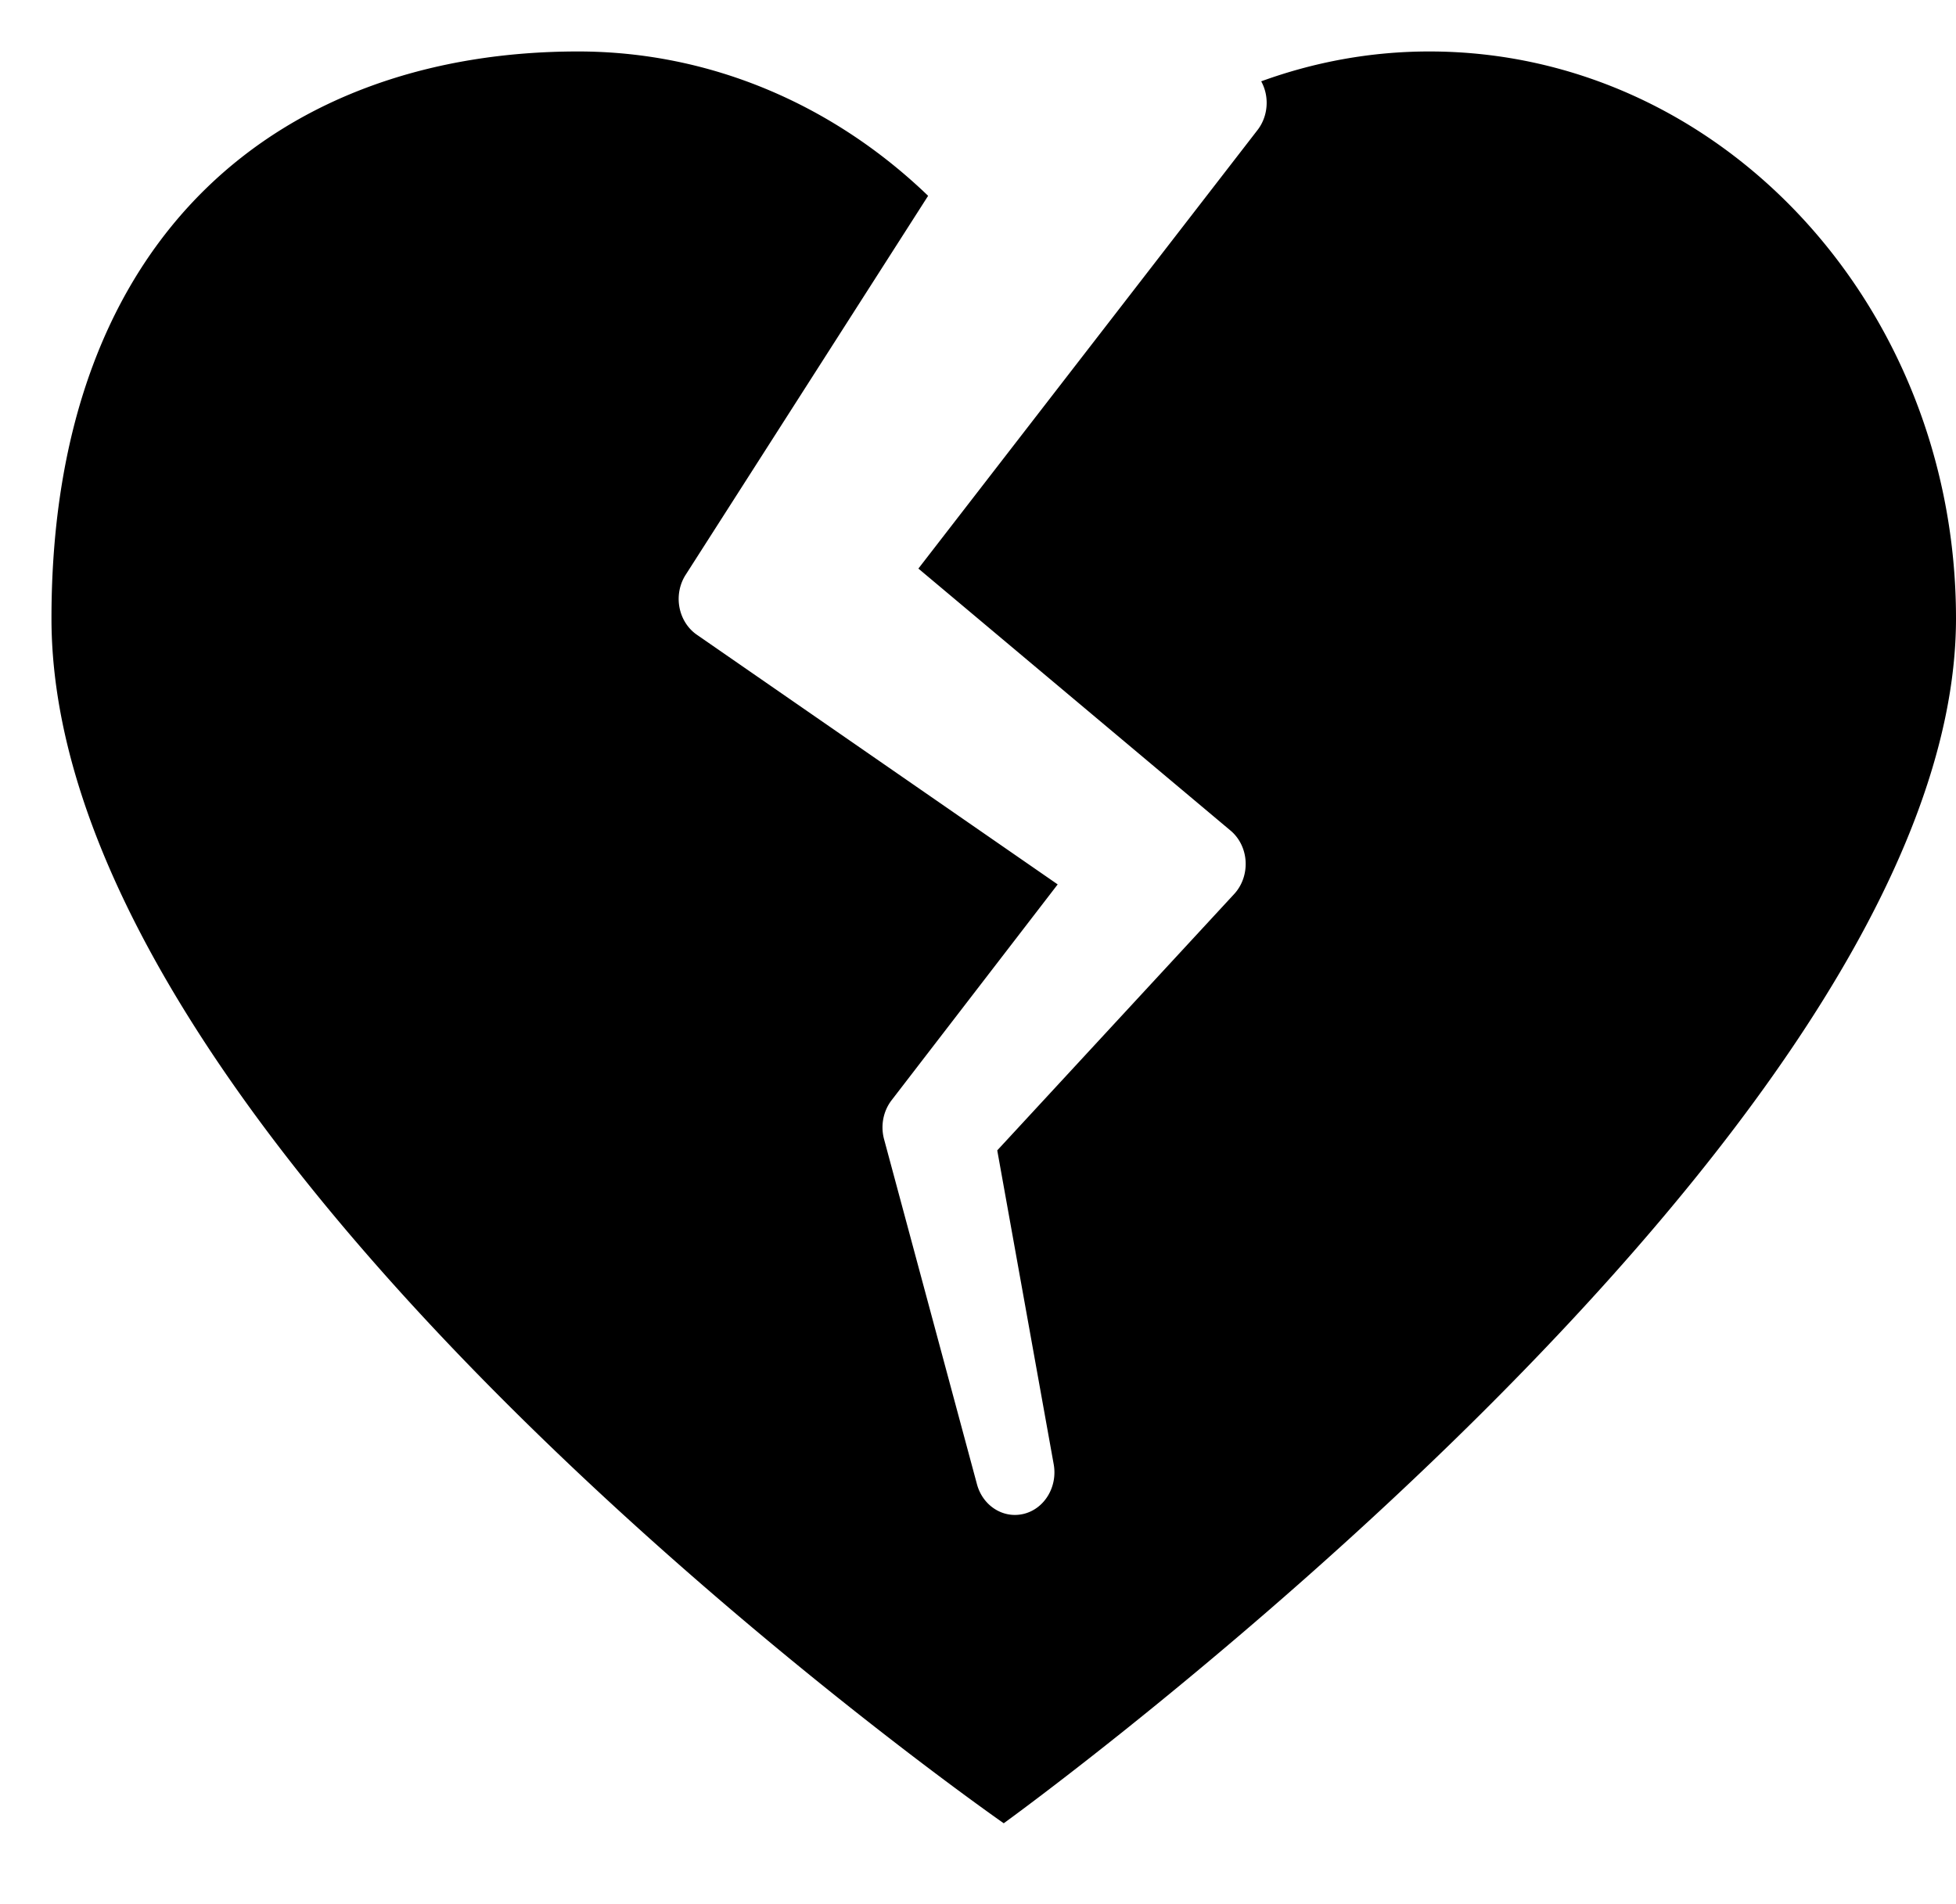<svg width="38" height="37" viewBox="0 0 38 37" xmlns="http://www.w3.org/2000/svg"><path d="M38 12.017c0 10.055-18.5 23.411-18.5 23.411S1 22.553 1 12.017C1 4.442 5.581 1 11.23 1c2.615 0 4.994 1.065 6.801 2.805l-4.711 7.365c-.118.184-.161.412-.12.631.041.219.163.412.337.532l7.011 4.852-3.227 4.194c-.162.211-.217.494-.146.757l1.805 6.705c.097.36.403.596.736.596a.745.745 0 0 0 .181-.023c.399-.103.651-.527.574-.96l-1.097-6.101 4.603-4.981c.155-.168.235-.399.222-.634-.013-.236-.12-.455-.294-.6l-6.063-5.09 6.589-8.522c.134-.173.196-.399.172-.623a.867.867 0 0 0-.101-.323C25.528 1.207 26.624 1 27.768 1 33.419 1 38 5.933 38 12.017Z"/></svg>